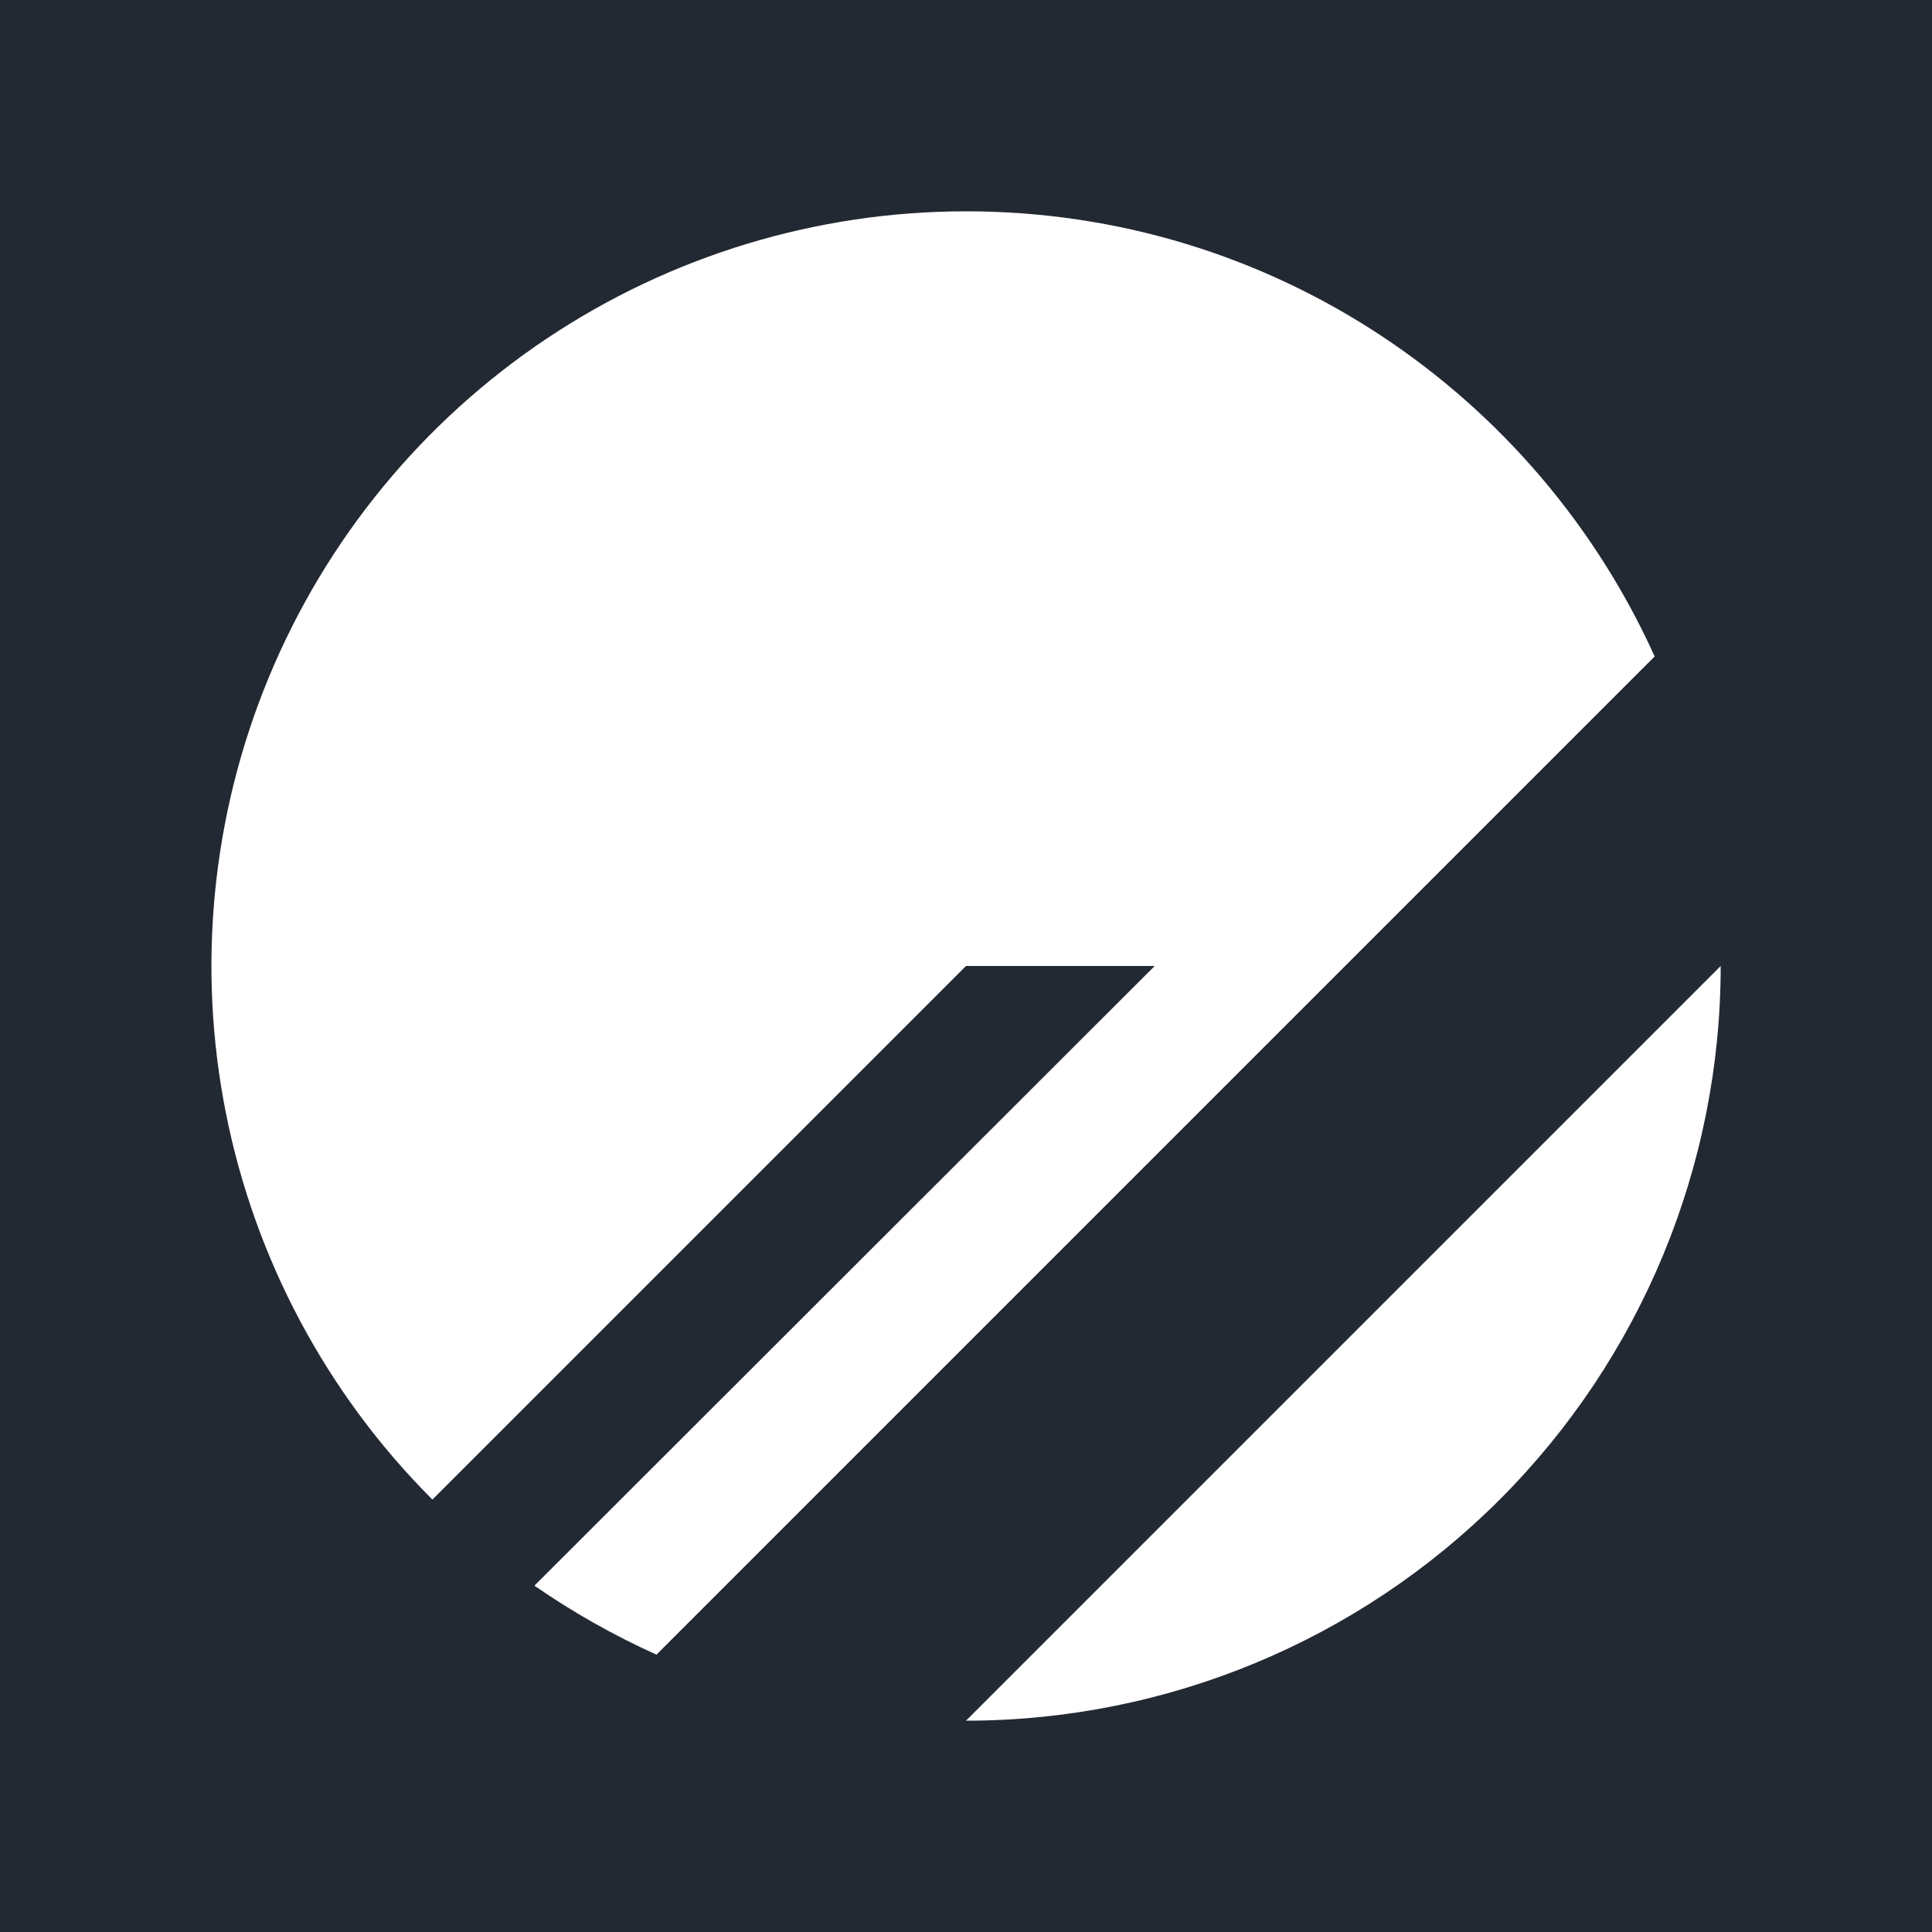 <svg width="256" height="256" viewBox="0 0 256 256" fill="none" xmlns="http://www.w3.org/2000/svg">
<rect width="256" height="256" fill="#232932"/>
<g clip-path="url(#clip0_262_51)">
<path d="M228 128C228 154.522 217.464 179.957 198.711 198.711C179.957 217.464 154.522 228 128 228L228 128ZM128 28C168.625 28 203.547 52.219 219.25 86.984L86.984 219.25C81.281 216.672 75.891 213.625 70.812 210.109L153 128H128L57.297 198.703C43.315 184.718 33.793 166.901 29.936 147.505C26.078 128.109 28.059 108.004 35.626 89.734C43.194 71.463 56.009 55.846 72.451 44.858C88.893 33.87 108.224 28.003 128 28Z" fill="white"/>
</g>
<defs>
<clipPath id="clip0_262_51">
<rect width="200" height="200" fill="white" transform="translate(28 28)"/>
</clipPath>
</defs>
</svg>
